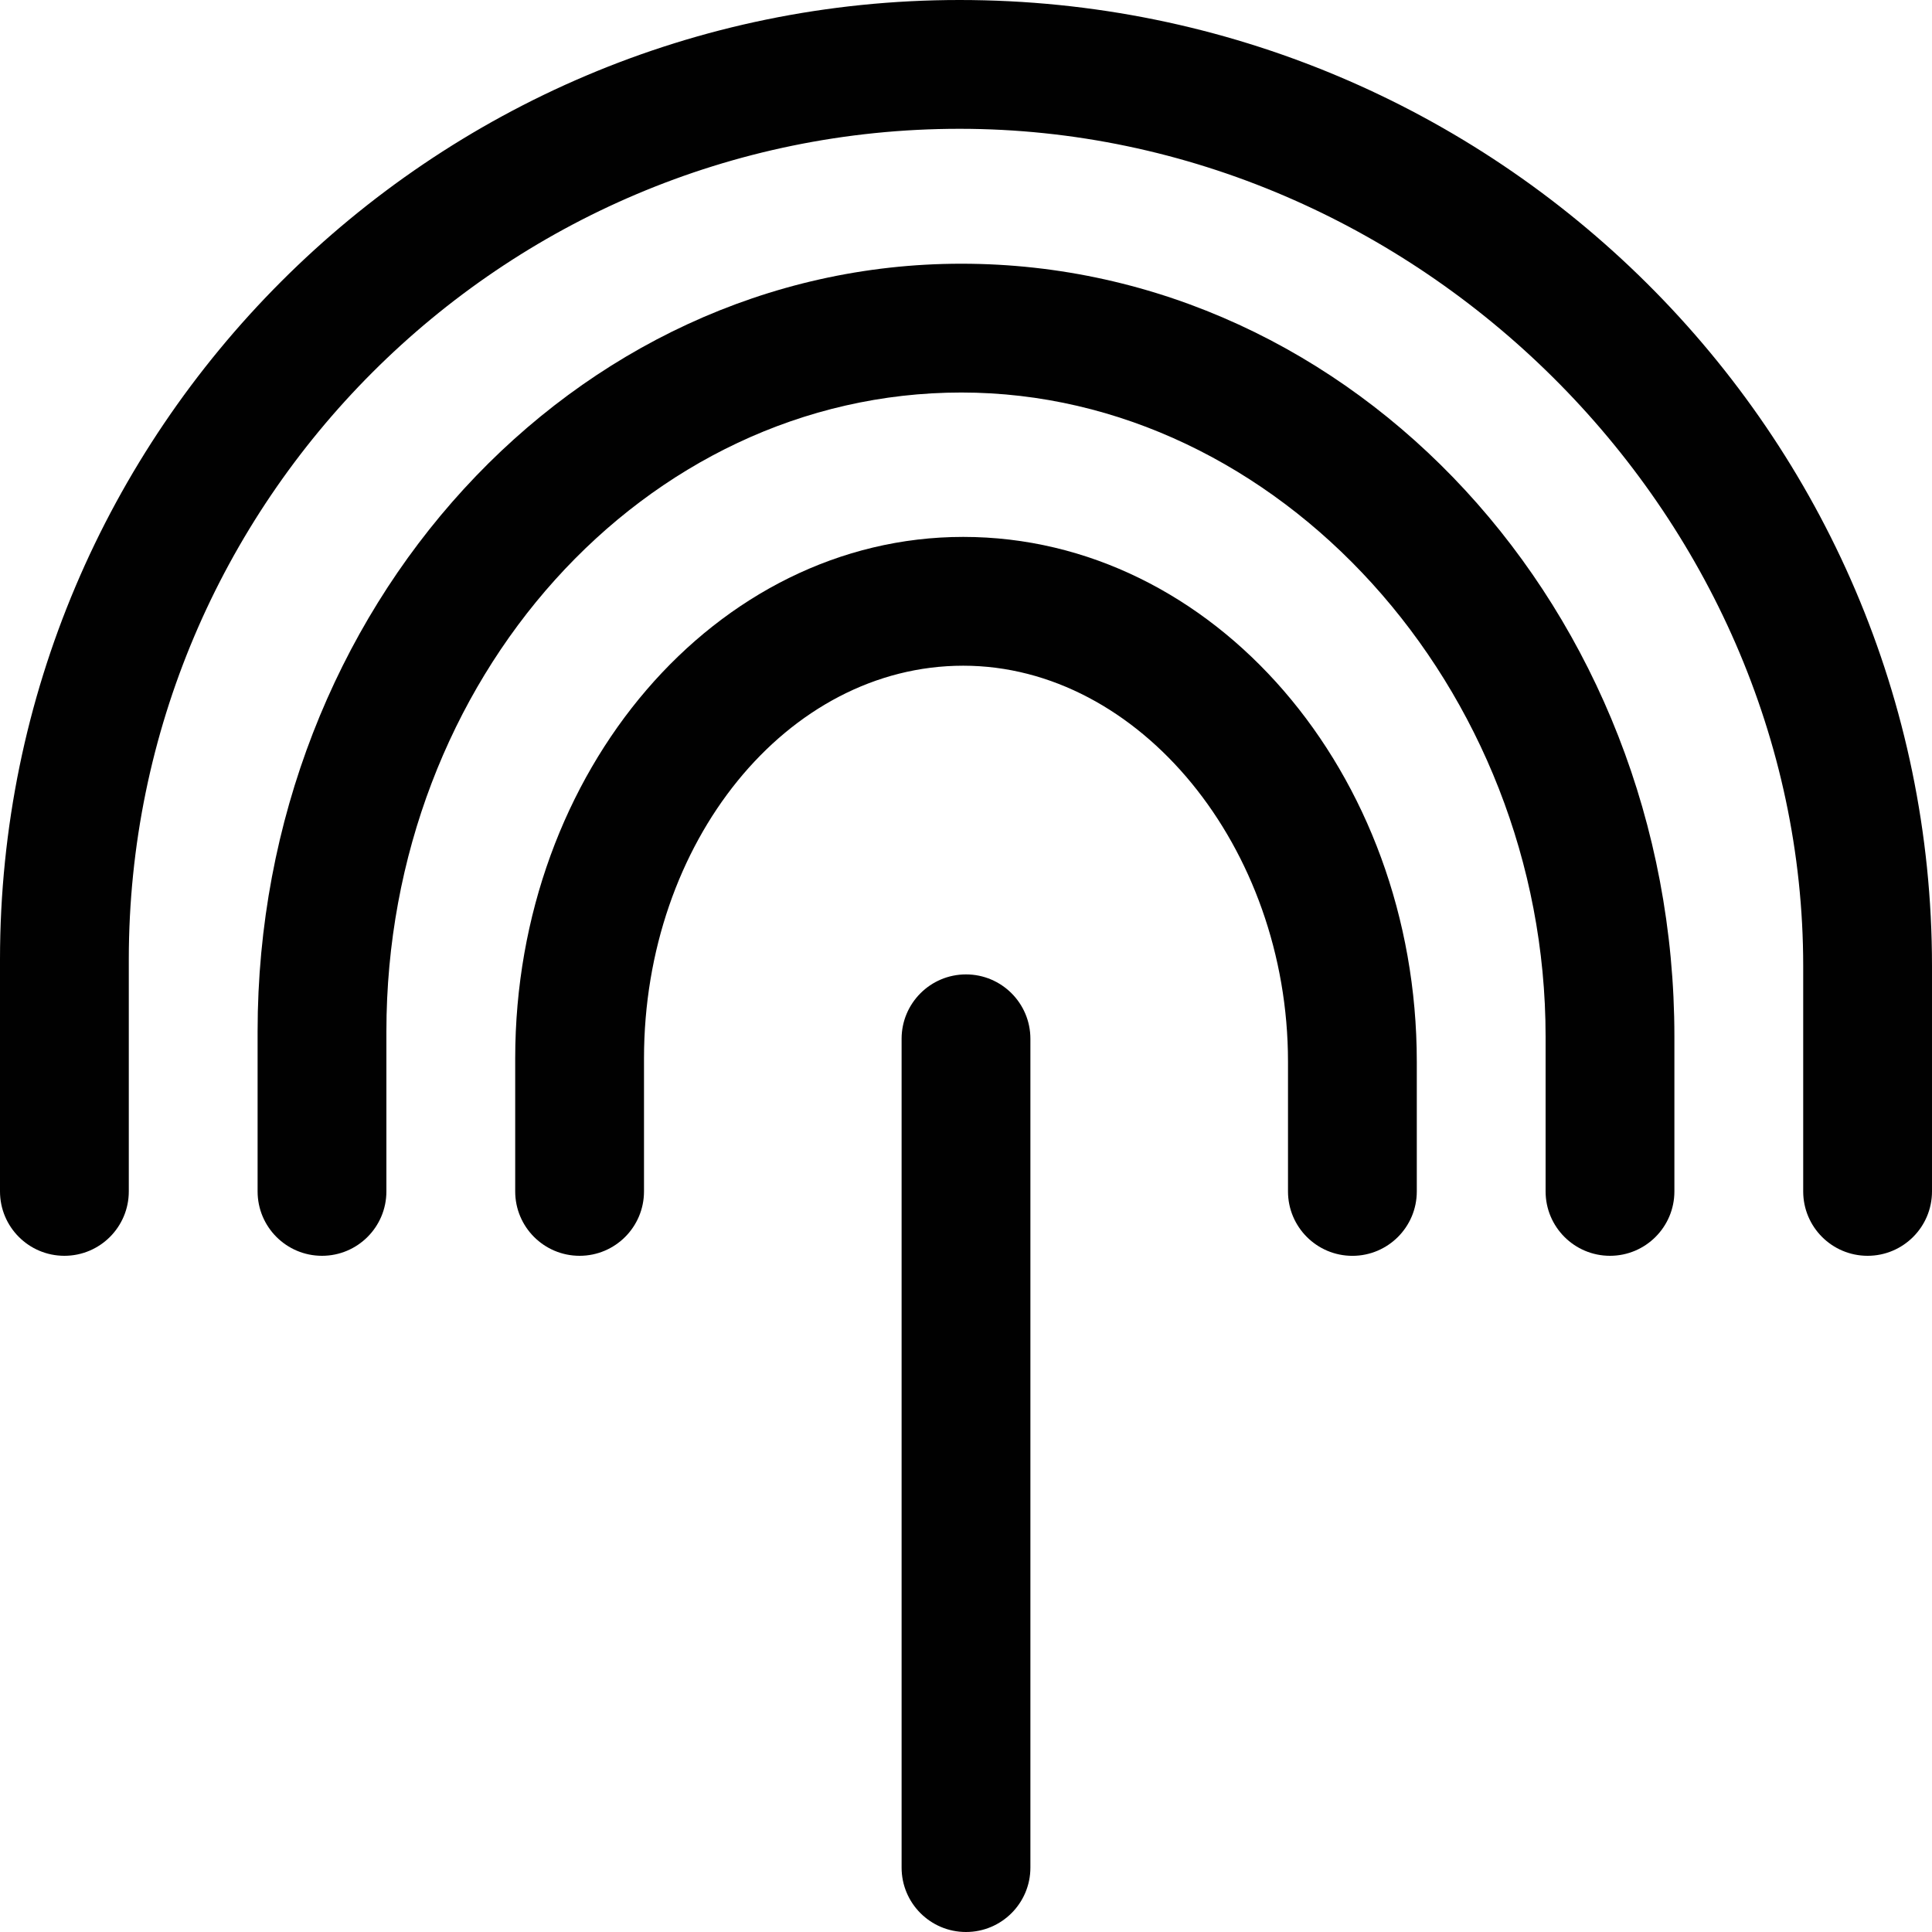 <?xml version="1.0" encoding="utf-8"?>
<!-- Generator: Adobe Illustrator 17.0.0, SVG Export Plug-In . SVG Version: 6.00 Build 0)  -->
<!DOCTYPE svg PUBLIC "-//W3C//DTD SVG 1.1//EN" "http://www.w3.org/Graphics/SVG/1.1/DTD/svg11.dtd">
<svg version="1.1" id="Layer_1" xmlns="http://www.w3.org/2000/svg" xmlns:xlink="http://www.w3.org/1999/xlink" x="0px" y="0px"
	 width="60px" height="60px" viewBox="0 0 60 60" enable-background="new 0 0 60 60" xml:space="preserve">
<g>
	<path fill="#010101" d="M30,30.261c-1.105,0-2,0.896-2,2V58c0,1.105,0.895,2,2,2c1.104,0,2-0.895,2-2V32.261
		C32,31.156,31.104,30.261,30,30.261z"/>
	<path fill="#010101" d="M29.8,0C13.368,0,0,13.368,0,29.8V37c0,1.105,0.895,2,2,2c1.104,0,2-0.895,2-2v-7.2
		C4,15.574,15.574,4,29.8,4C44.002,4,56,15.907,56,30v7c0,1.105,0.895,2,2,2c1.104,0,2-0.895,2-2v-7C60,13.458,46.452,0,29.8,0z"/>
	<path fill="#010101" d="M29.857,8.19C17.805,8.19,8,18.886,8,32.033V37c0,1.105,0.895,2,2,2c1.104,0,2-0.895,2-2v-4.967
		c0-10.941,8.011-19.843,17.857-19.843c9.834,0,18.143,9.159,18.143,20v4.81c0,1.104,0.895,2,2,2c1.104,0,2-0.896,2-2v-4.81
		C52,18.957,42.067,8.19,29.857,8.19z"/>
	<path fill="#010101" d="M29.914,16.674C22.242,16.674,16,23.94,16,32.872V37c0,1.105,0.895,2,2,2c1.104,0,2-0.895,2-2v-4.128
		c0-6.726,4.447-12.198,9.914-12.198c5.467,0,10.086,5.633,10.086,12.3v4.027c0,1.104,0.895,2,2,2c1.104,0,2-0.896,2-2v-4.027
		C44,23.986,37.681,16.674,29.914,16.674z"/>
</g>
</svg>

